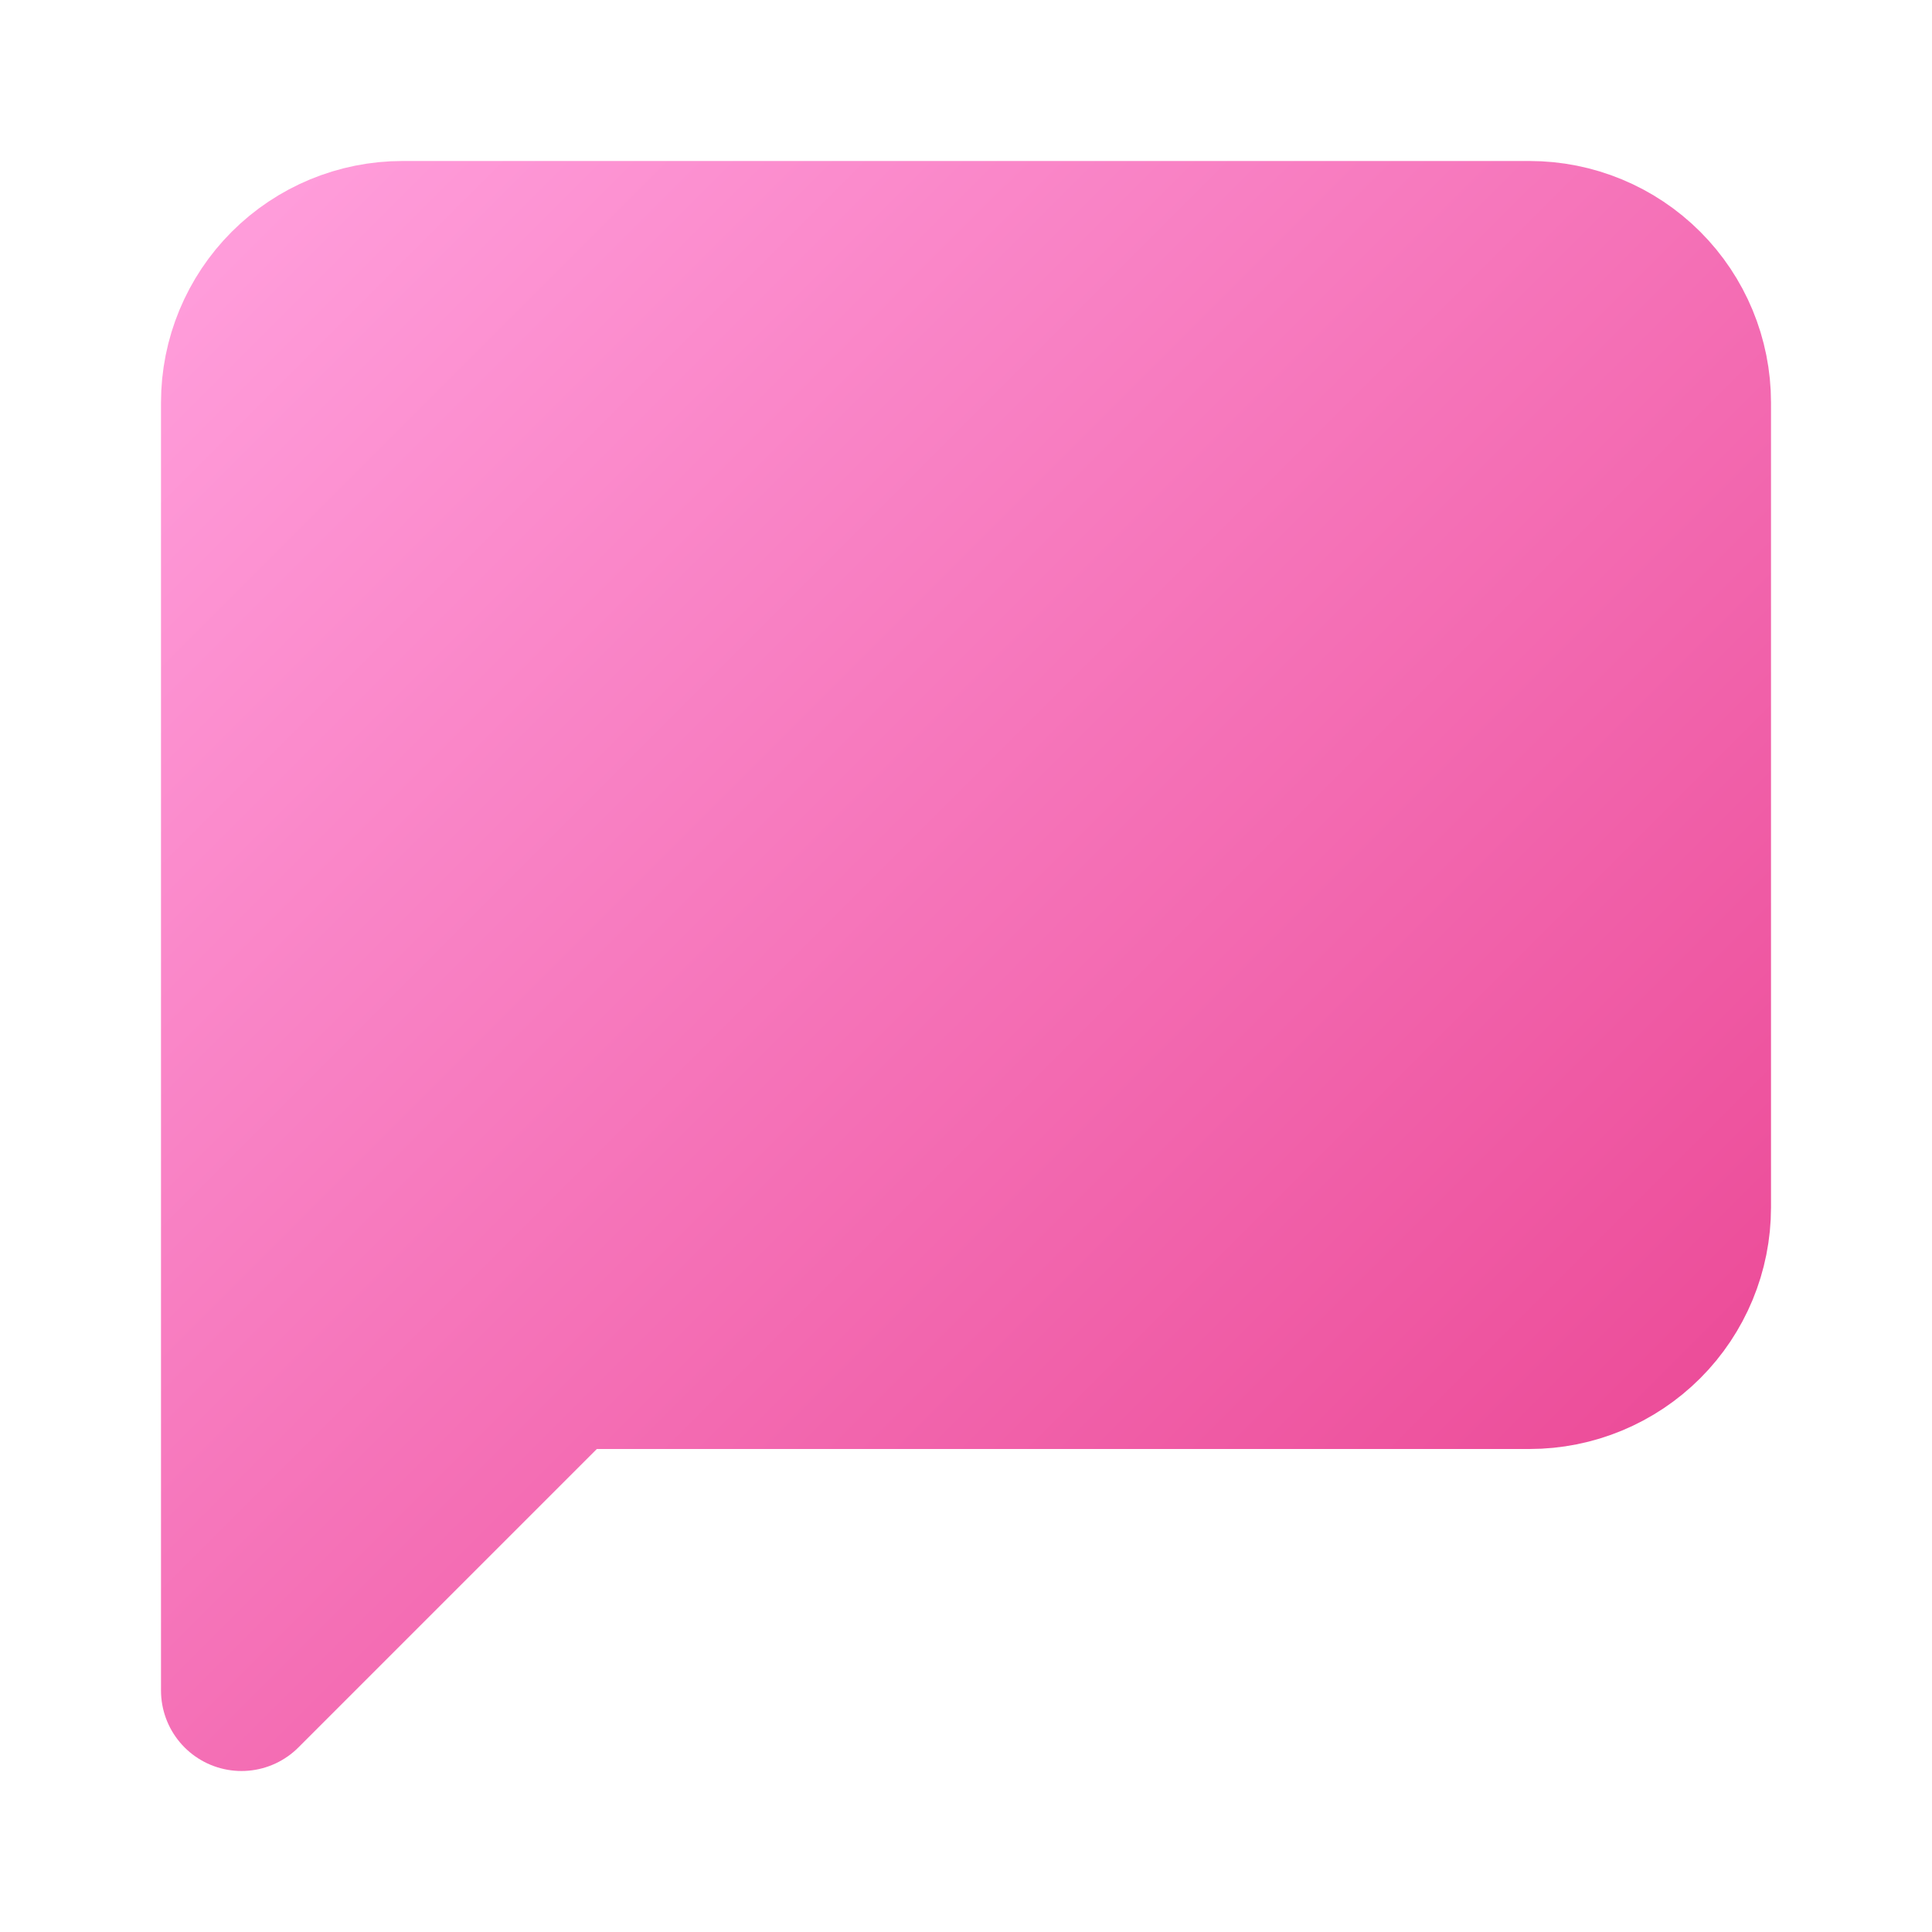 <svg width="24" height="24" viewBox="0 0 24 24" fill="none" xmlns="http://www.w3.org/2000/svg">
<path d="M21 15C21 15.53 20.789 16.039 20.414 16.414C20.039 16.789 19.53 17 19 17H7L3 21V5C3 4.47 3.211 3.961 3.586 3.586C3.961 3.211 4.47 3 5 3H19C19.53 3 20.039 3.211 20.414 3.586C20.789 3.961 21 4.47 21 5V15Z" fill="url(#paint0_linear)" stroke="url(#paint1_linear)" stroke-width="2" stroke-linecap="round" stroke-linejoin="round"/>
<defs>
<linearGradient id="paint0_linear" x1="3" y1="3" x2="21" y2="21" gradientUnits="userSpaceOnUse">
<stop stop-color="#FF9CDA"/>
<stop offset="1" stop-color="#EA4492"/>
</linearGradient>
<linearGradient id="paint1_linear" x1="3" y1="3" x2="21" y2="21" gradientUnits="userSpaceOnUse">
<stop stop-color="#FF9CDA"/>
<stop offset="1" stop-color="#EA4492"/>
</linearGradient>
</defs>
</svg>
